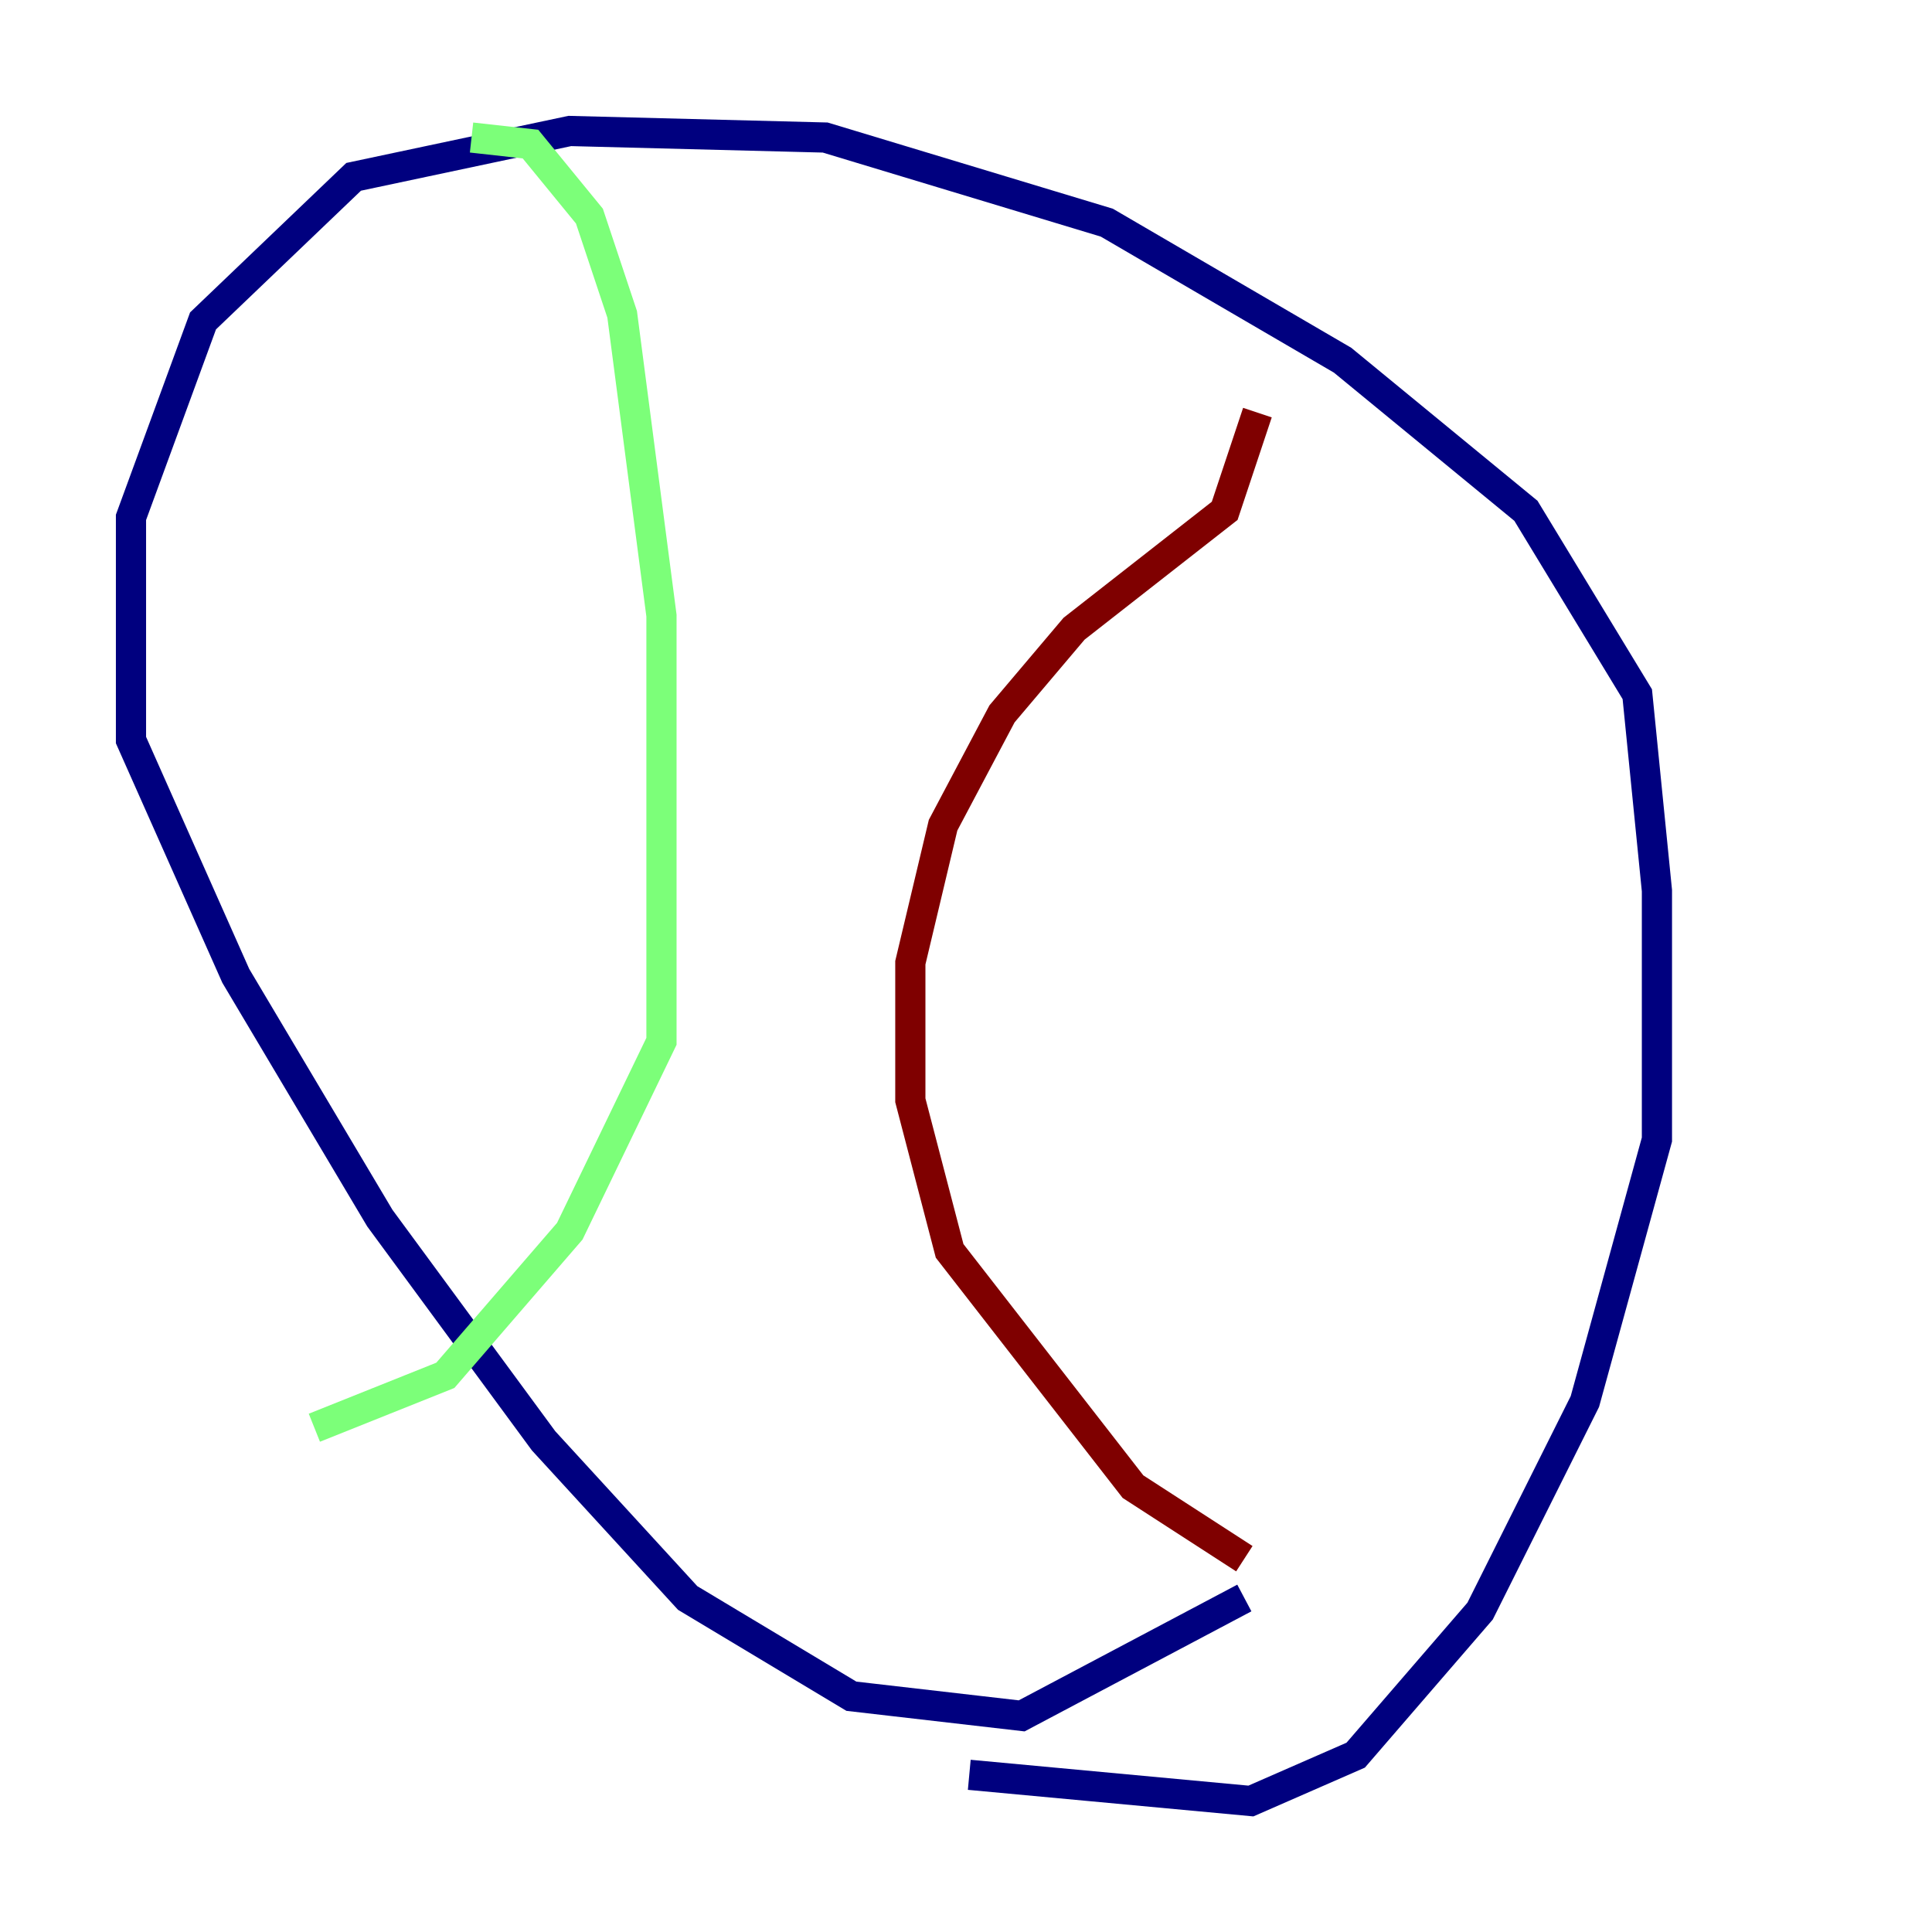 <?xml version="1.0" encoding="utf-8" ?>
<svg baseProfile="tiny" height="128" version="1.2" viewBox="0,0,128,128" width="128" xmlns="http://www.w3.org/2000/svg" xmlns:ev="http://www.w3.org/2001/xml-events" xmlns:xlink="http://www.w3.org/1999/xlink"><defs /><polyline fill="none" points="64.217,117.586 82.875,119.322 89.817,116.285 98.061,106.739 105.003,92.854 109.776,75.498 109.776,59.01 108.475,45.993 101.098,33.844 88.949,23.864 73.329,14.752 54.671,9.112 37.749,8.678 23.43,11.715 13.451,21.261 8.678,34.278 8.678,49.031 15.62,64.651 25.166,80.705 36.014,95.458 45.559,105.871 56.407,112.38 67.688,113.681 82.441,105.871" stroke="#00007f" stroke-width="2" /><polyline fill="none" points="31.241,9.112 35.146,9.546 39.051,14.319 41.22,20.827 43.824,40.786 43.824,68.99 37.749,81.573 29.505,91.119 20.827,94.59" stroke="#7cff79" stroke-width="2" /><polyline fill="none" points="83.308,27.336 81.139,33.844 71.159,41.654 66.386,47.295 62.481,54.671 60.312,63.783 60.312,72.895 62.915,82.875 75.064,98.495 82.441,103.268" stroke="#7f0000" stroke-width="2" /></svg>